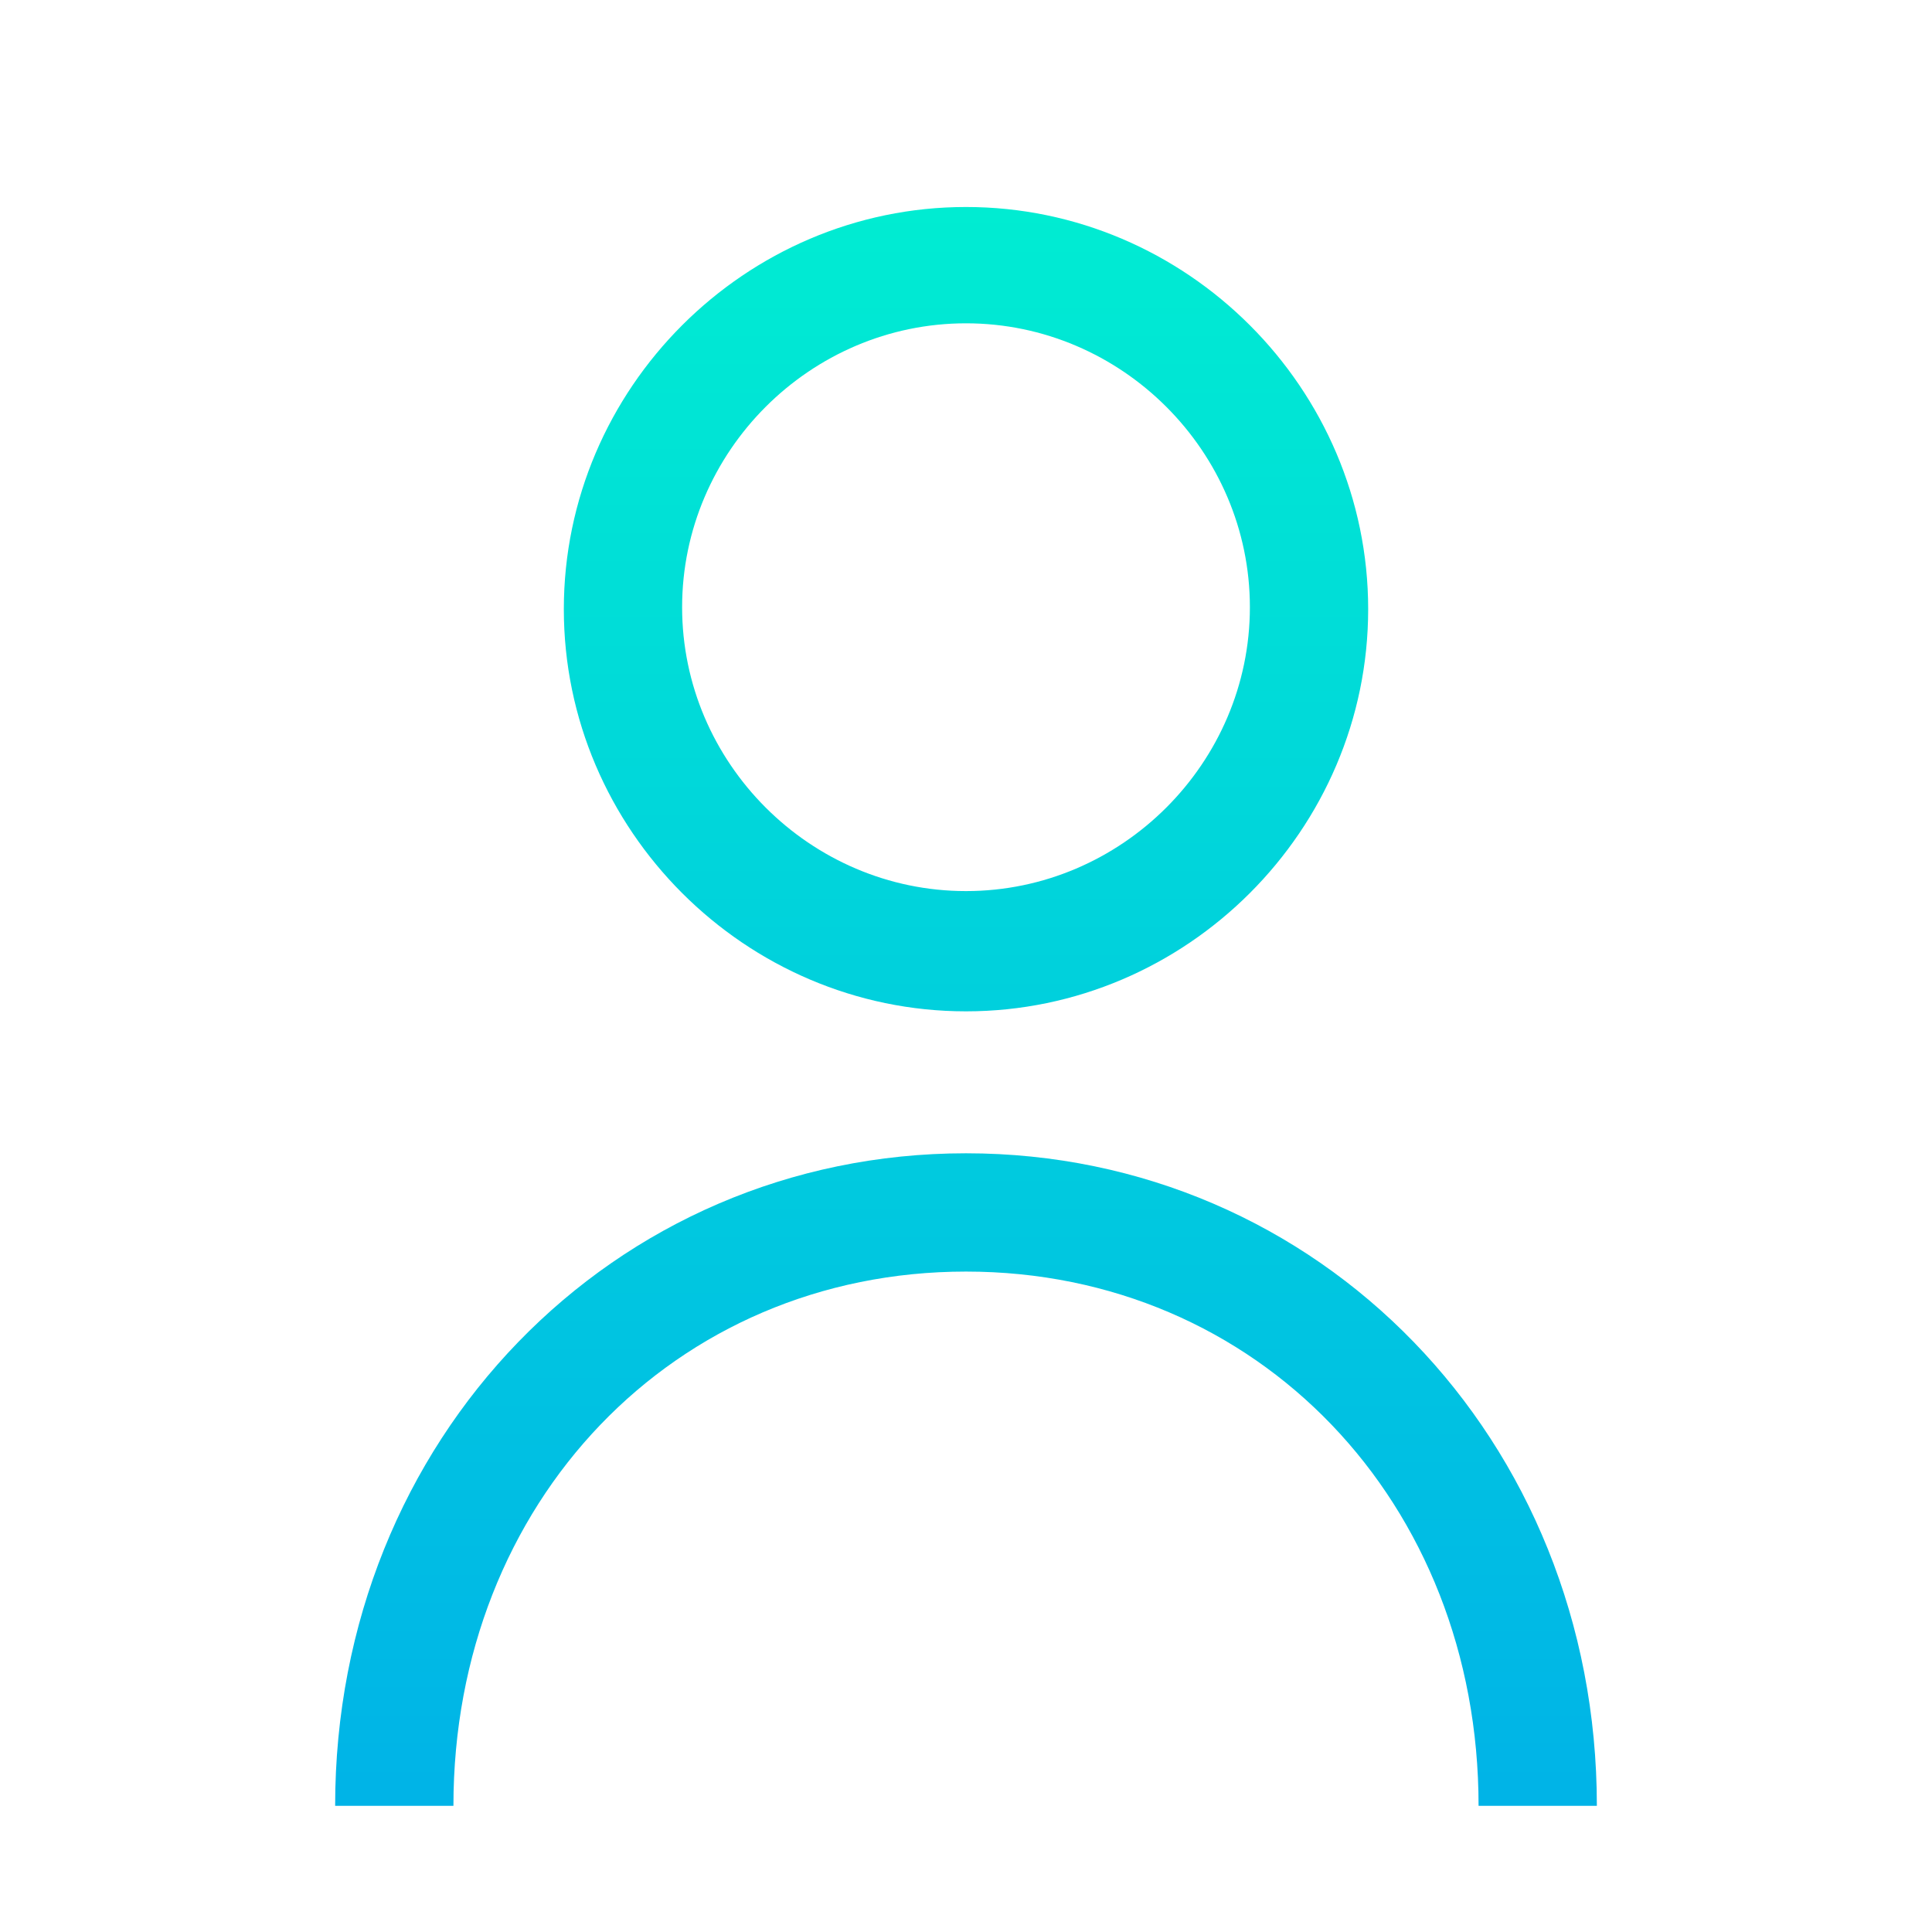 <?xml version="1.0" encoding="utf-8"?>
<!-- Generator: Adobe Illustrator 19.0.0, SVG Export Plug-In . SVG Version: 6.00 Build 0)  -->
<svg xmlns="http://www.w3.org/2000/svg" xmlns:xlink="http://www.w3.org/1999/xlink" version="1.1" id="Layer_1" x="0px" y="0px" viewBox="0 2 98 98" style="enable-background:new 0 2 98 98;" xml:space="preserve" width="512" height="512">
<style type="text/css">
	.st0{fill:url(#SVGID_1_);}
	.st1{fill:url(#SVGID_2_);}
</style>
<g>
	
		<linearGradient id="SVGID_1_" gradientUnits="userSpaceOnUse" x1="49" y1="95.667" x2="49" y2="-1.451690e-02" gradientTransform="matrix(1 0 0 -1 0 104)">
		<stop offset="0" style="stop-color:#00EFD1"/>
		<stop offset="1" style="stop-color:#00ACEA"/>
	</linearGradient>
	<path class="st0" d="M49,53.3c11.2,0,20.4-9.2,20.4-20.4S60.2,12.5,49,12.5s-20.4,9.2-20.4,20.4S37.8,53.3,49,53.3z M49,18.4   c7.9,0,14.4,6.5,14.4,14.4S56.9,47.2,49,47.2s-14.4-6.5-14.4-14.4S41.1,18.4,49,18.4z"/>
	
		<linearGradient id="SVGID_2_" gradientUnits="userSpaceOnUse" x1="49" y1="95.667" x2="49" y2="-1.451690e-02" gradientTransform="matrix(1 0 0 -1 0 104)">
		<stop offset="0" style="stop-color:#00EFD1"/>
		<stop offset="1" style="stop-color:#00ACEA"/>
	</linearGradient>
	<path class="st1" d="M49,60.5c-17.9,0-32,14.5-32,33.1h6c0-15.4,11.2-27.1,26-27.1s26,11.7,26,27.1h6C81,75,66.9,60.5,49,60.5z"/>
</g>
</svg>
